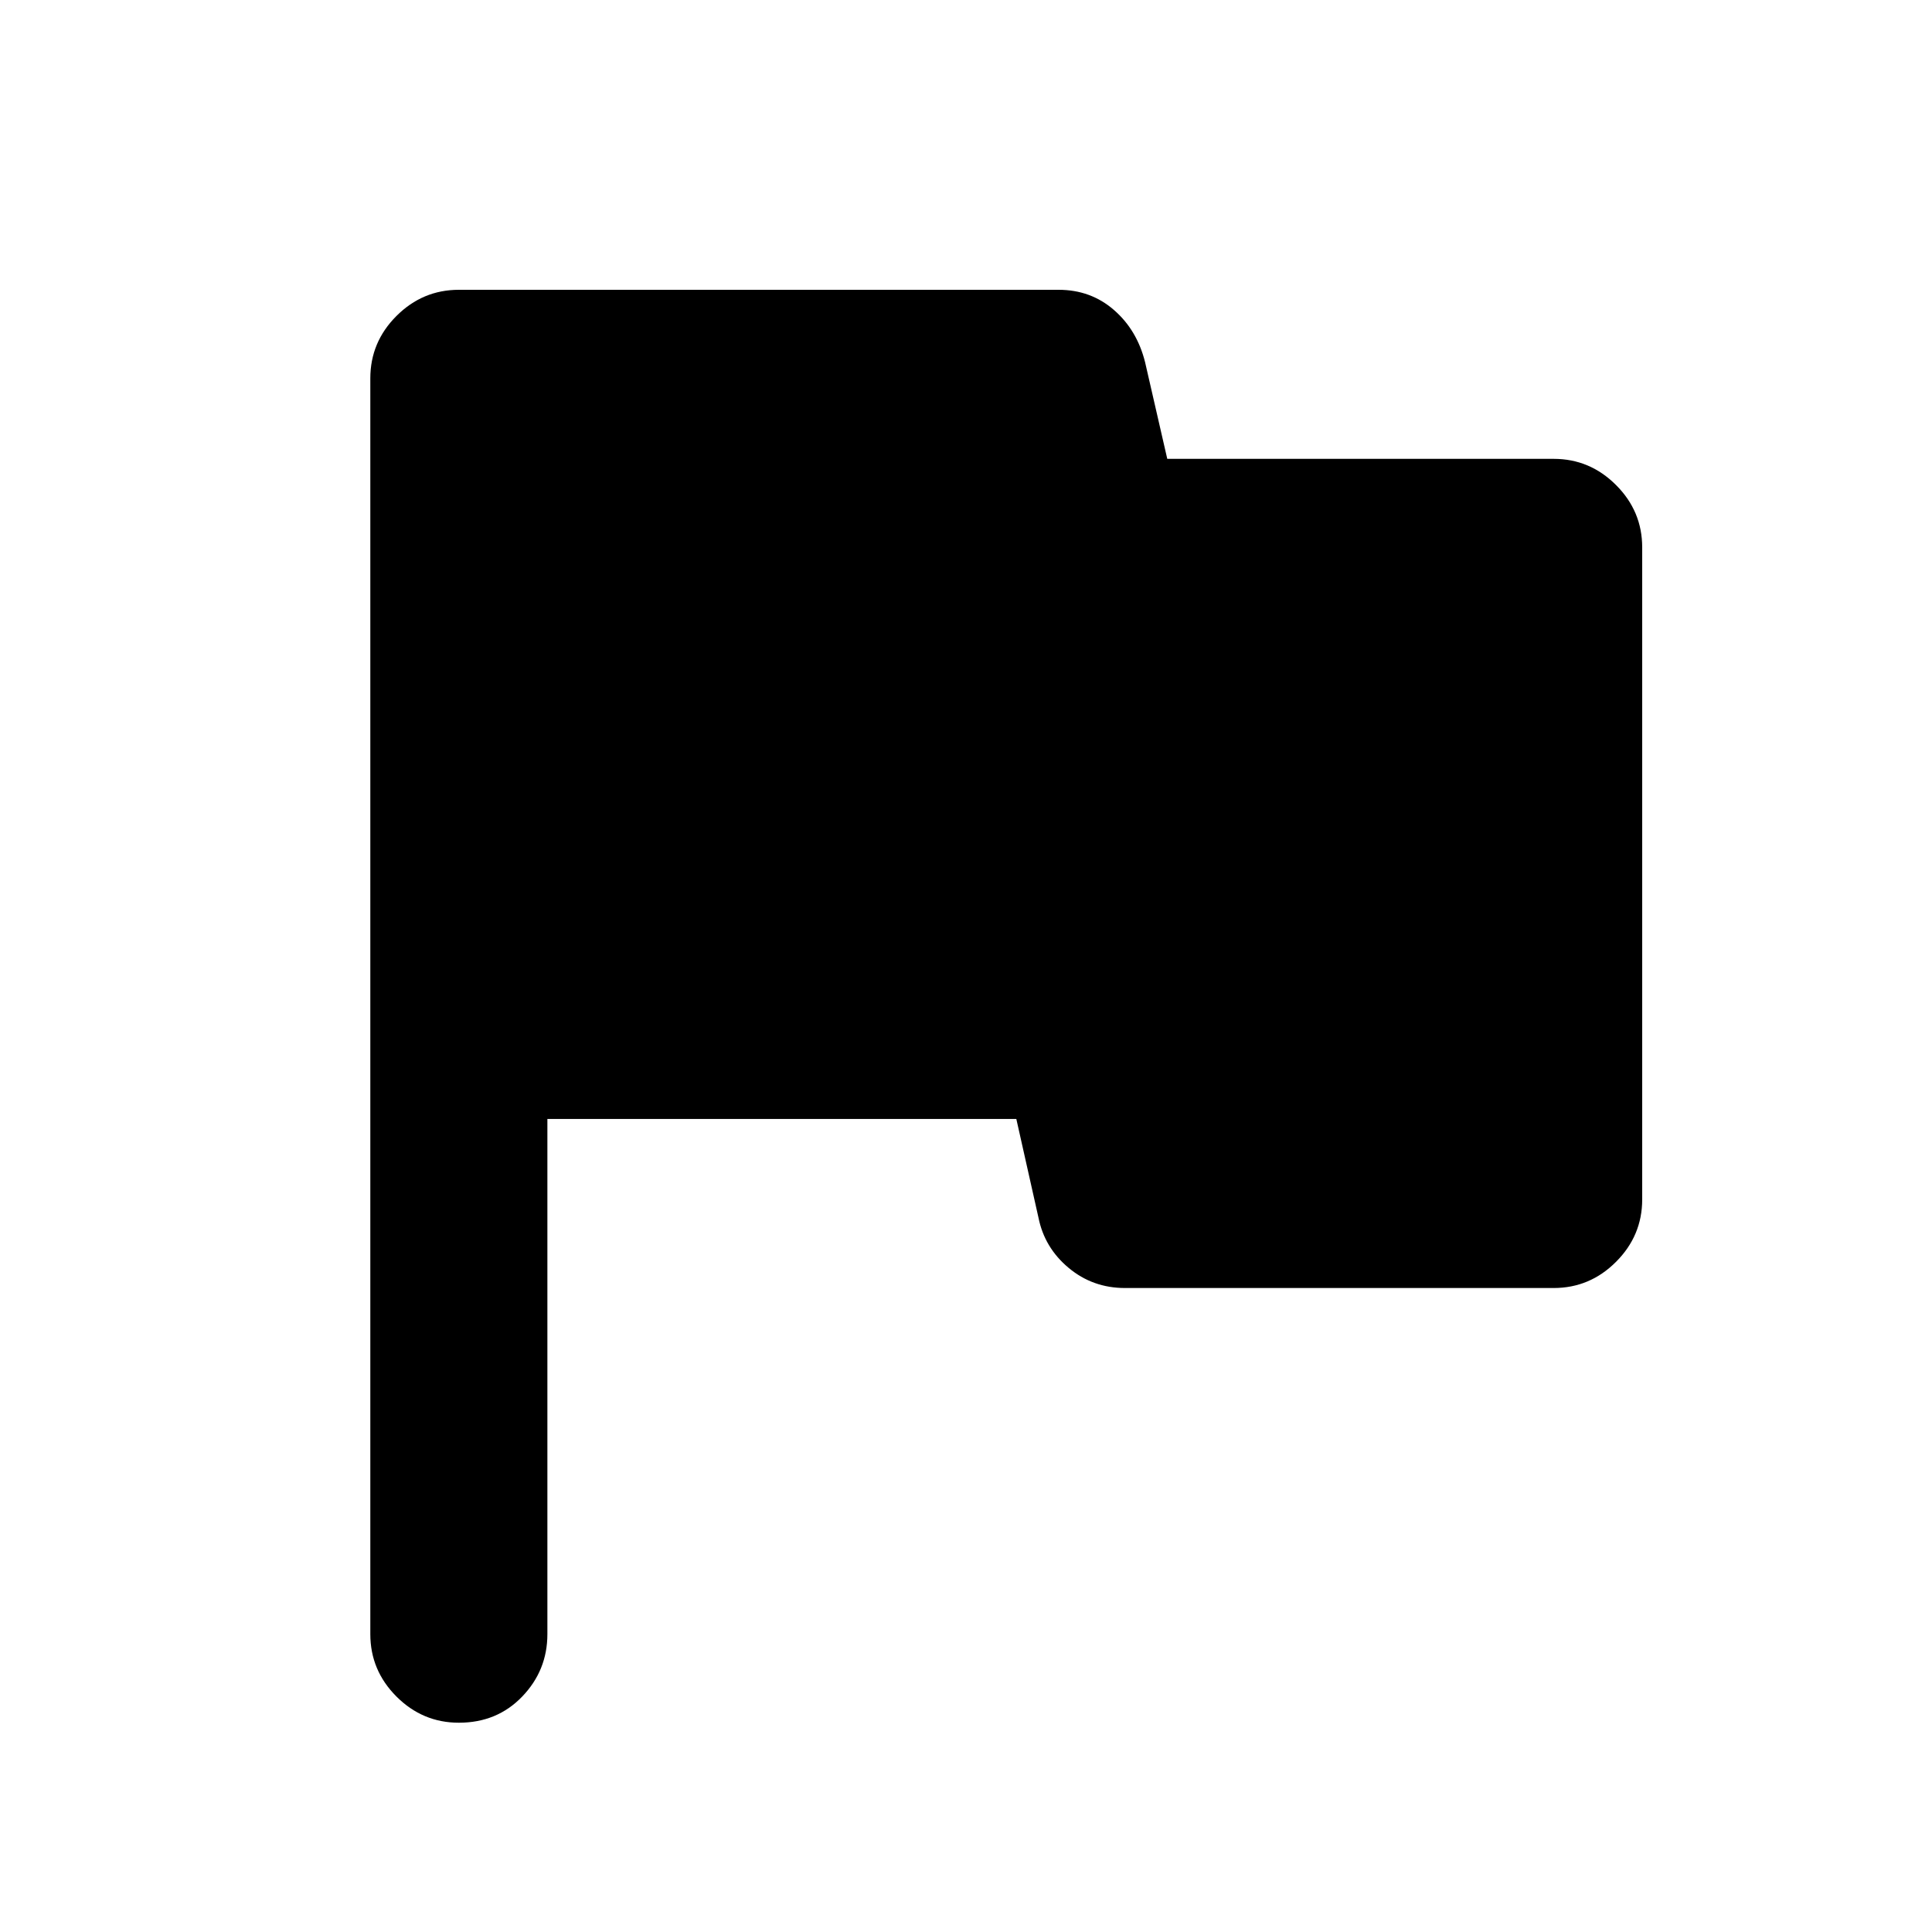 <svg xmlns="http://www.w3.org/2000/svg" height="40" width="40"><path d="M9.5 35.667Q8.75 35.667 8.208 35.125Q7.667 34.583 7.667 33.833V7.833Q7.667 7.083 8.208 6.542Q8.75 6 9.5 6H21.917Q22.583 6 23.062 6.417Q23.542 6.833 23.708 7.5L24.167 9.5H32.167Q32.917 9.5 33.458 10.042Q34 10.583 34 11.333V24.833Q34 25.583 33.458 26.125Q32.917 26.667 32.167 26.667H23.292Q22.625 26.667 22.125 26.25Q21.625 25.833 21.5 25.208L21.042 23.167H11.333V33.833Q11.333 34.583 10.812 35.125Q10.292 35.667 9.5 35.667Z"/></svg>